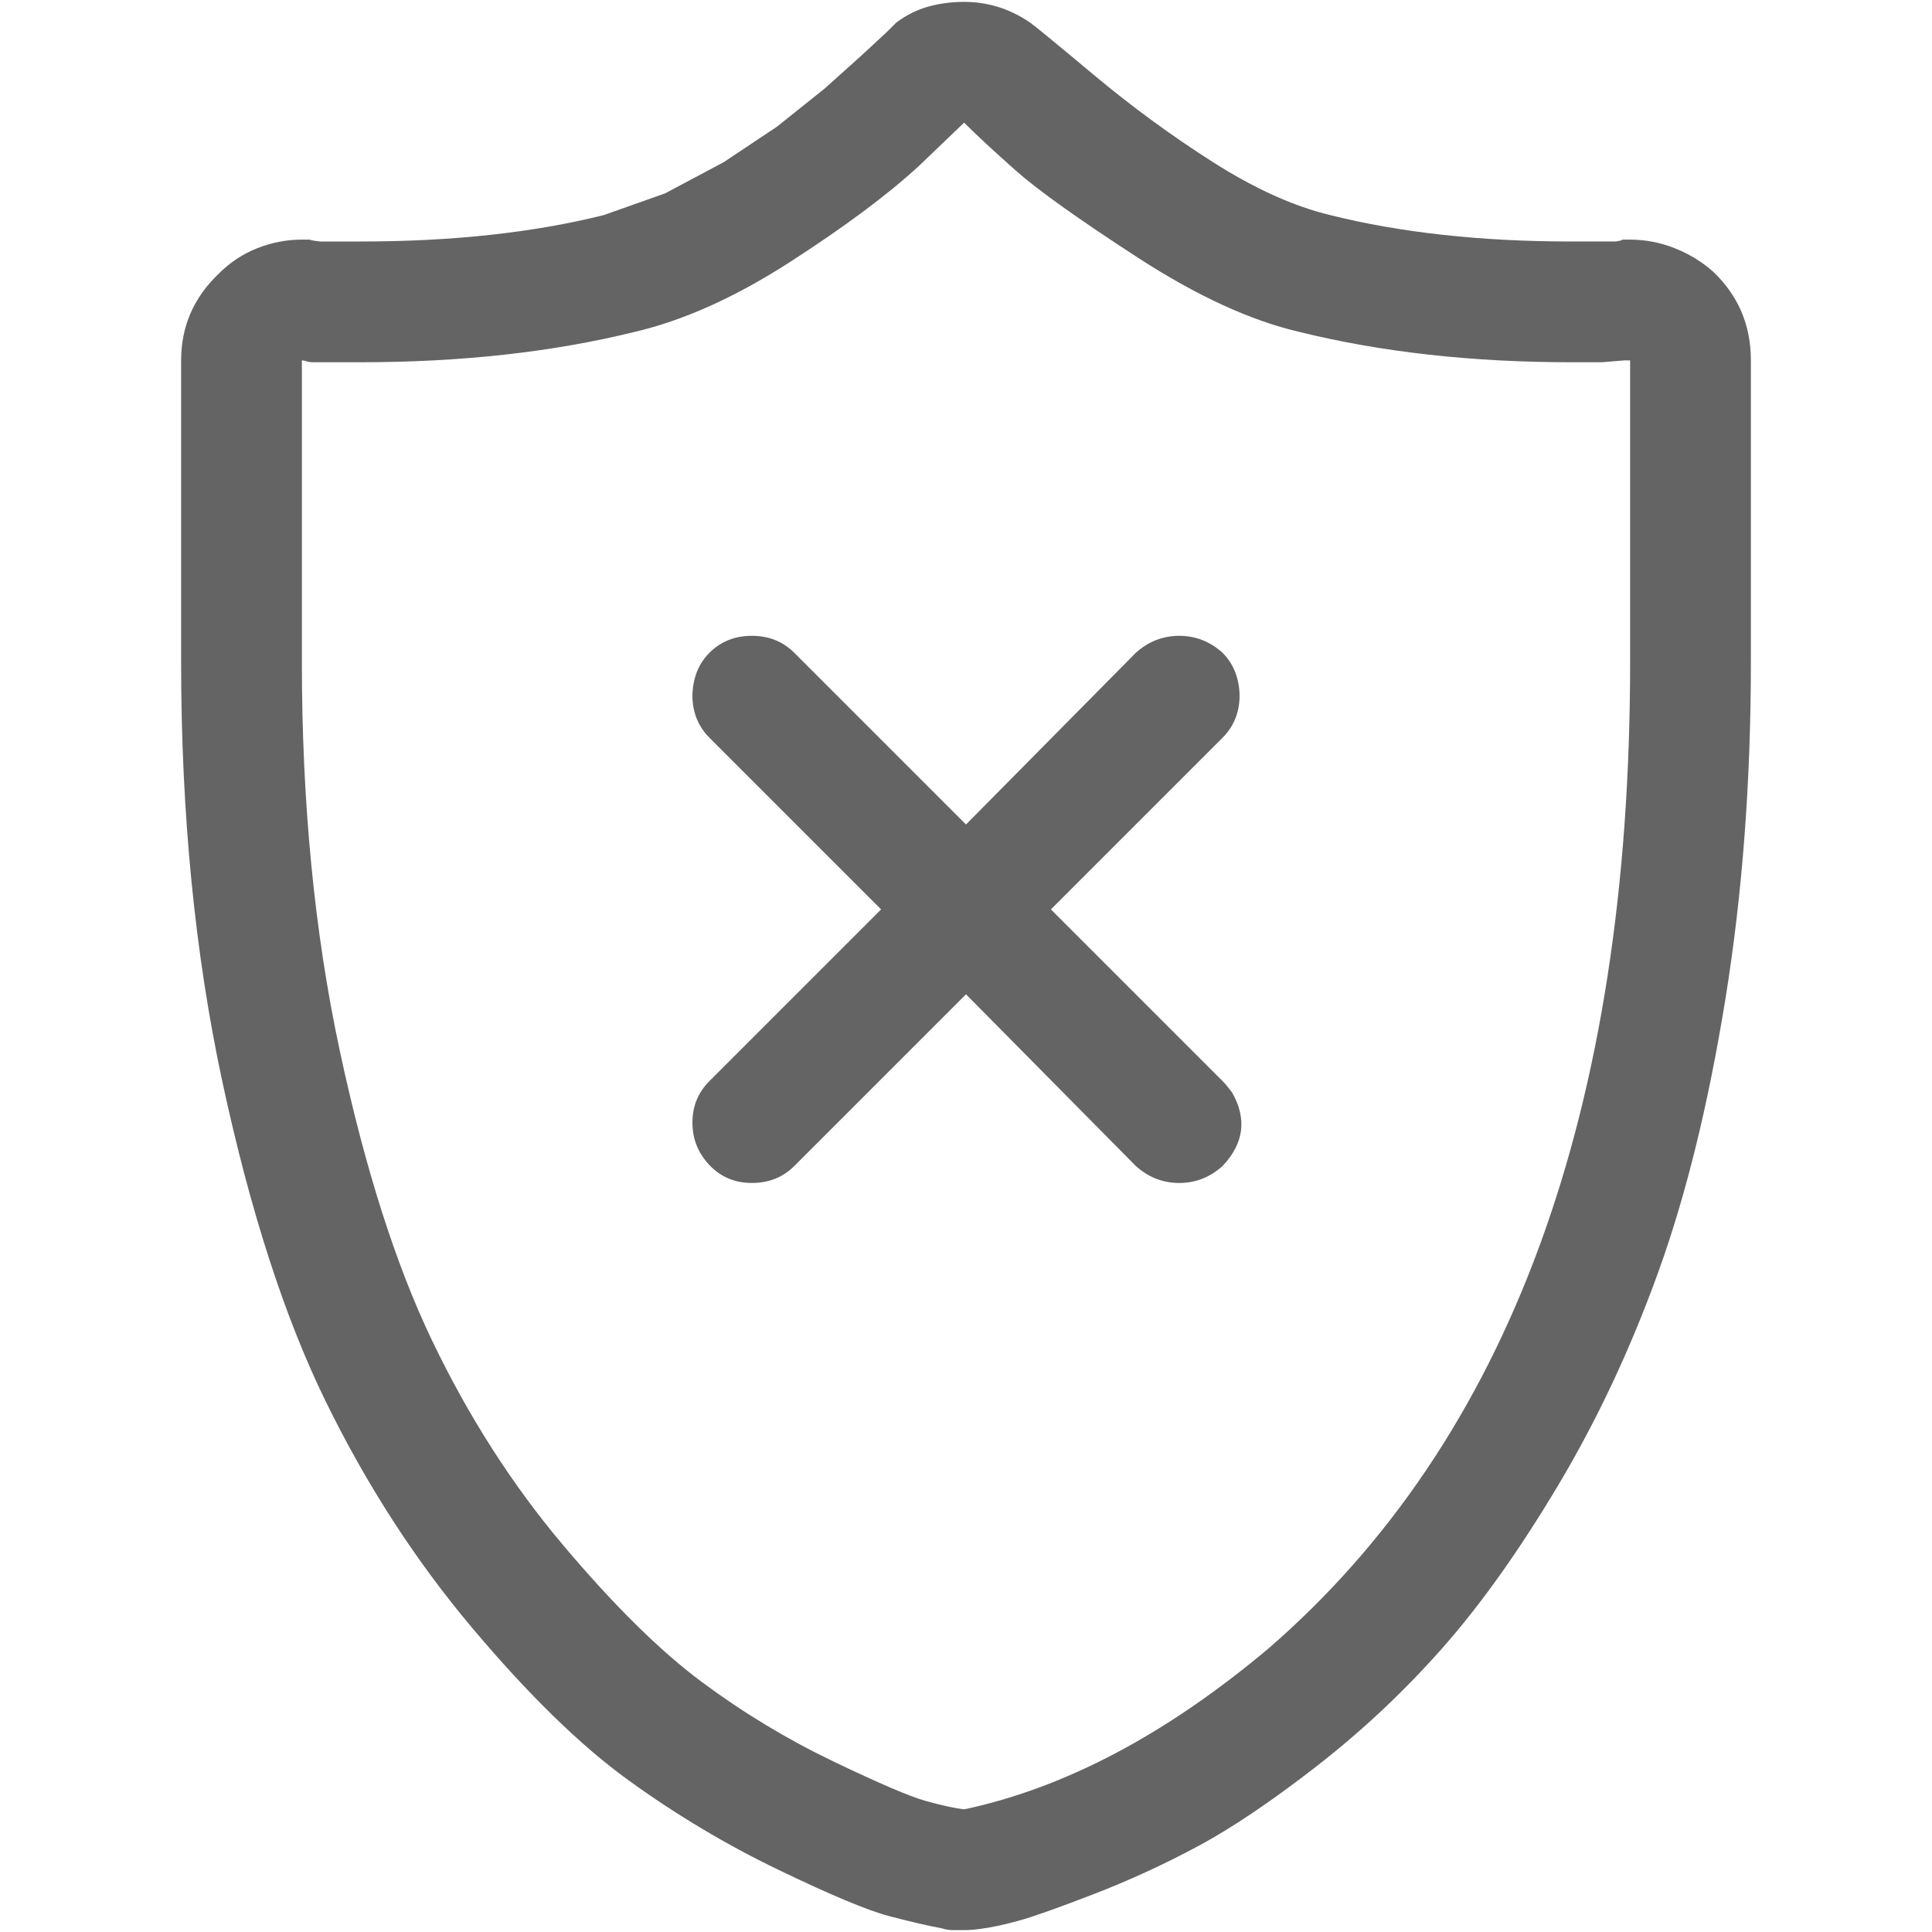<?xml version="1.0"?>
<svg xmlns="http://www.w3.org/2000/svg" xmlns:xlink="http://www.w3.org/1999/xlink" aria-hidden="true" width="1em" height="1em" viewBox="0 0 832 1024" data-icon="simple-line-icons:shield" data-width="1em" data-height="1em" data-inline="false" class="iconify"><path d="M812 144q-9-8-20.5-12.5T768 127h-4l-1 .5-2.5.5H737q-72 0-128-14-29-7-62-28t-63.5-46.5T450 12Q434 1 415 1q-10 0-19 2.5T379 12l-5 5-13.5 12.5L341 47l-25 20-28.5 19-31 16.5L224 114q-56 14-129 14H73.5l-3.5-.5-2-.5h-4q-12 0-23.5 4.5T20 145Q0 164 0 191v160q0 121 22 223t54.5 168.5 77.5 120 83 81 79.5 47.5 58.5 24.5 28 6.5q3 1 6 1h6q5 0 11-1 7-1 18-4t39.5-14 55.5-25.5 63-42.5 66.5-62.5T730 787t53-113 35.5-144.5T832 351V191q0-28-20-47zm-44 207q0 357-192 523-81 68-161 85-8-1-20.5-4.5t-49-21-69.5-42-73.5-72.5T133 710.5t-49-154T64 351V191q1 0 2.5.5t3.5.5h25q80 0 145-16 39-9 82.5-37T391 88l24-23q10 10 27.5 25.5t64.5 46 86 39.5q65 16 144 16h16l12-1h3v160zm-216-5q-10-9-23-9t-23 9l-90 91-91-91q-9-9-22.5-9t-22.5 9q-6 6-8 14.5t0 16.5 8 14l91 91-91 91q-9 9-9 22t9 22.5 22.5 9.5 22.5-9l91-91 90 91q10 9 23 9t23-9q17-18 5-39-3-4-5-6l-91-91 91-91q6-6 8-14t0-16.5-8-14.5z" fill="#646464"/></svg>
